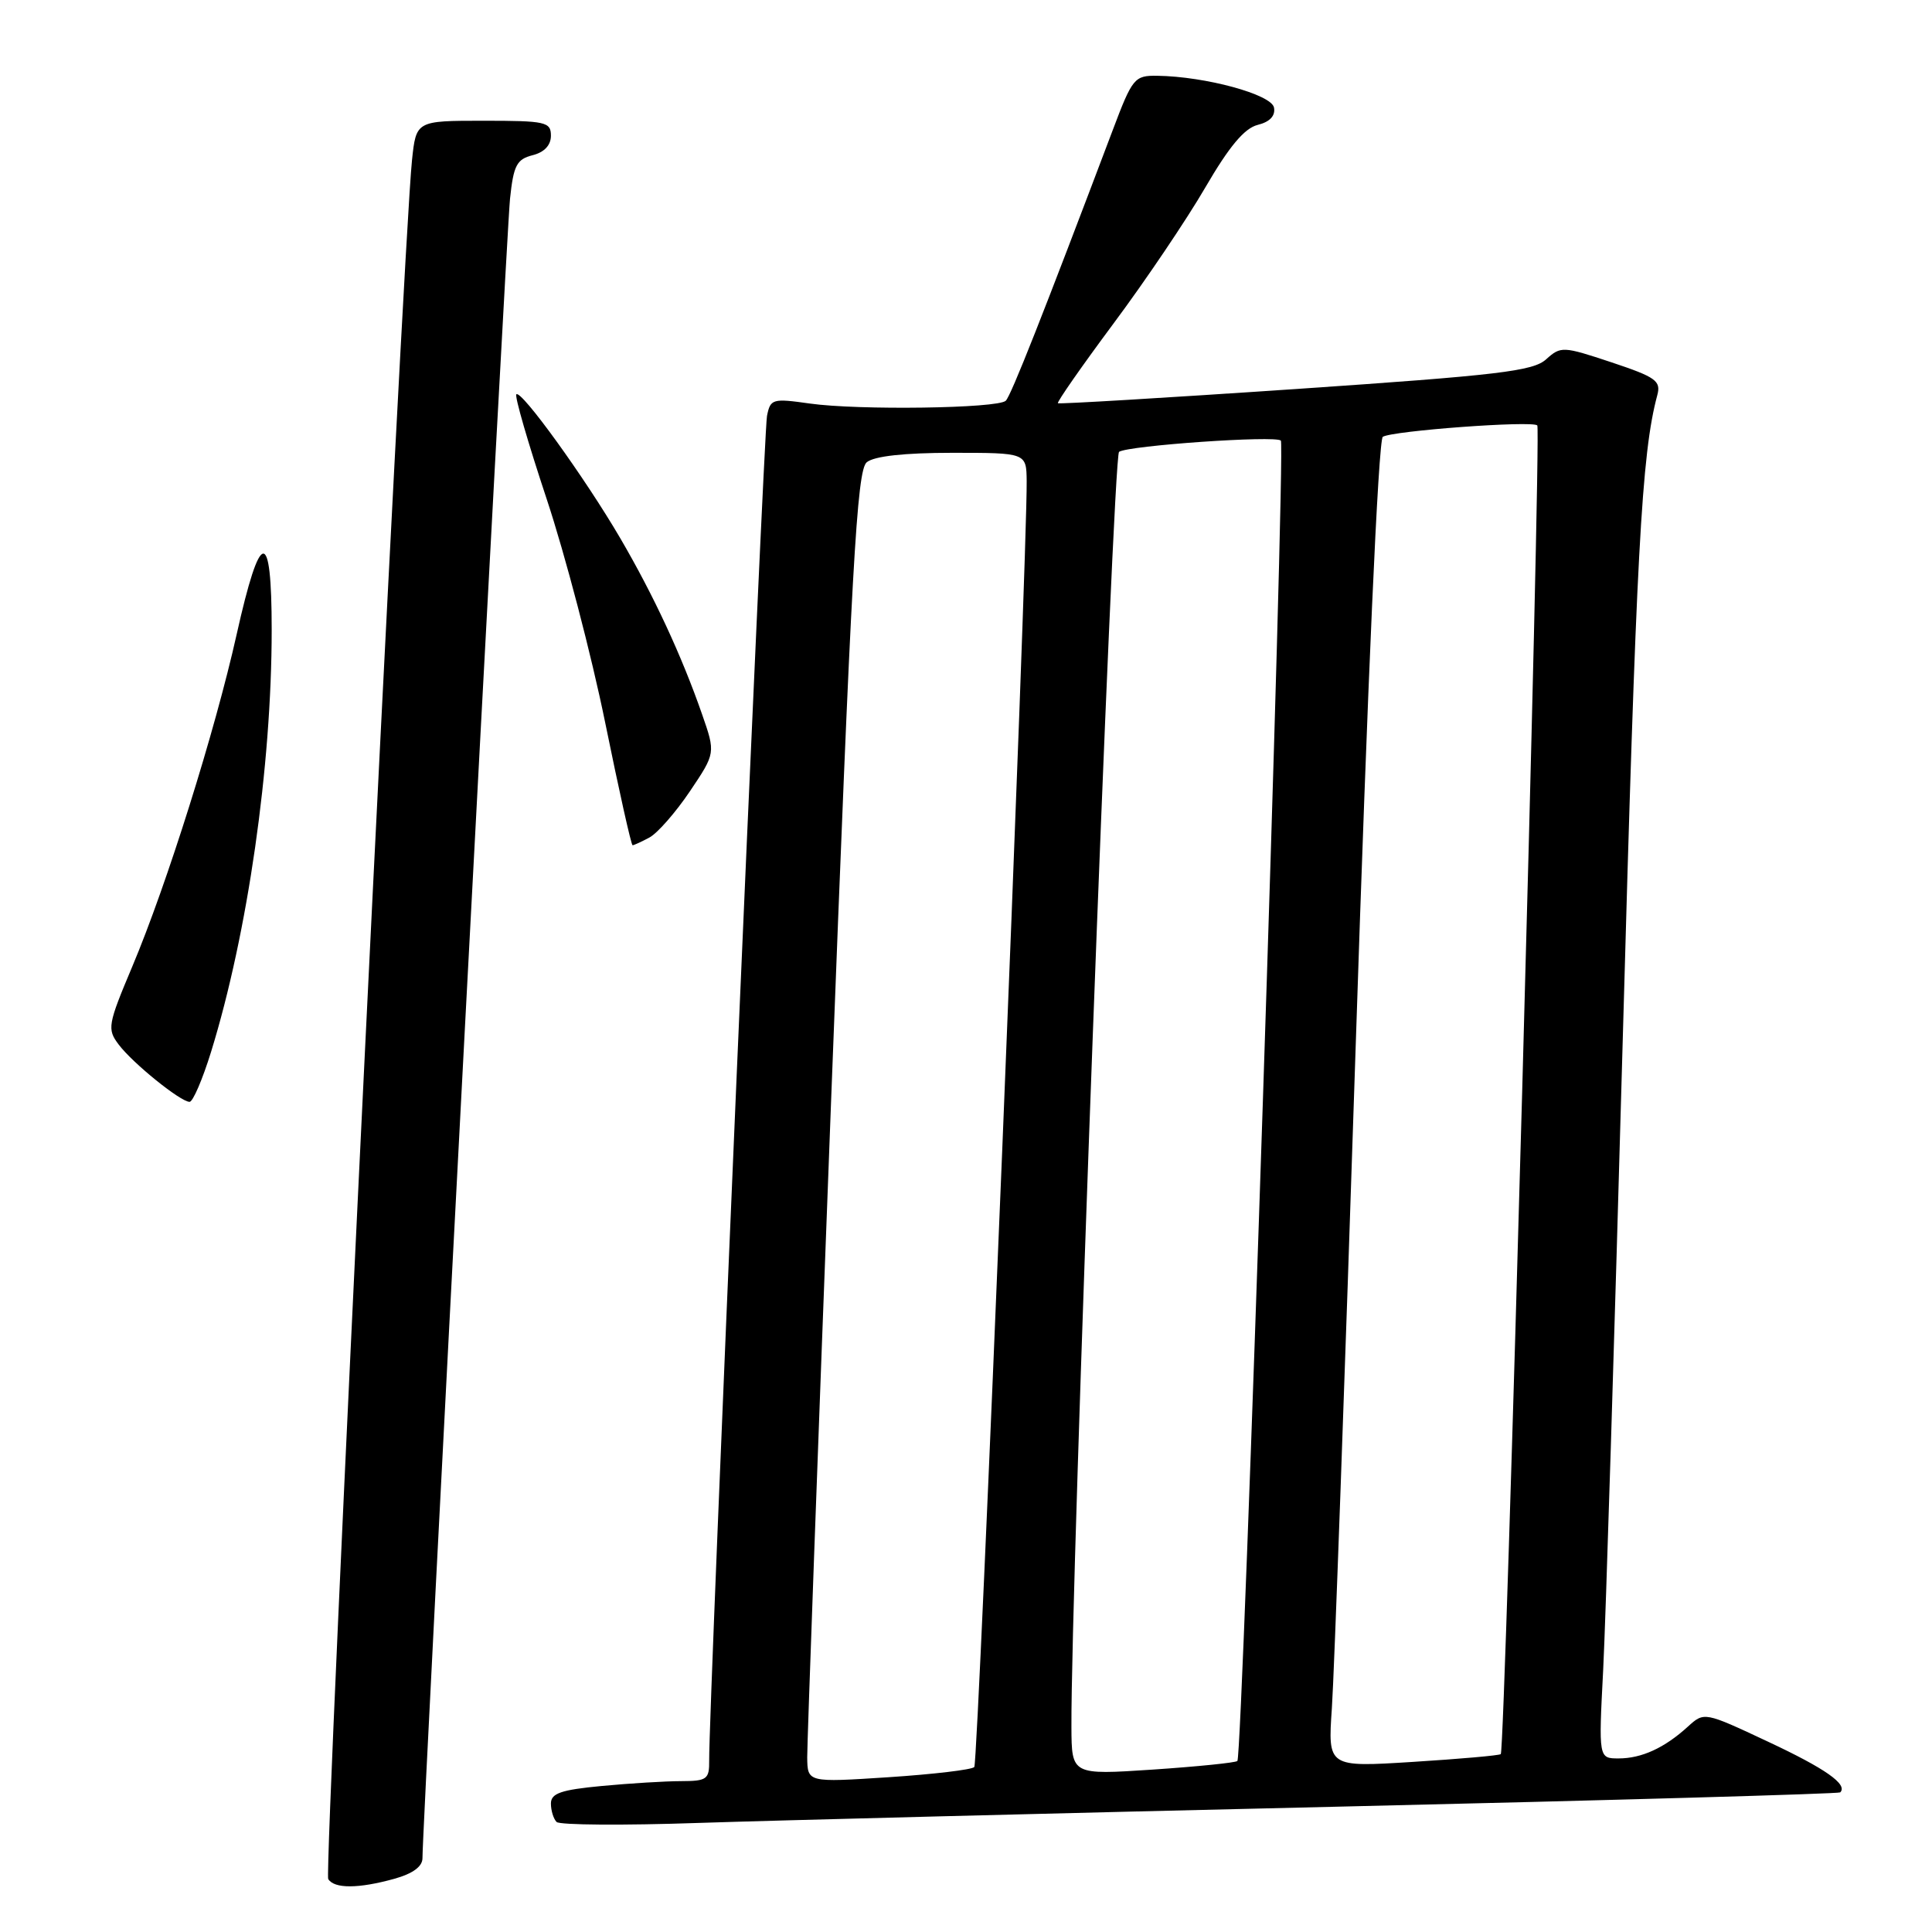 <?xml version="1.0" encoding="UTF-8" standalone="no"?>
<!DOCTYPE svg PUBLIC "-//W3C//DTD SVG 1.1//EN" "http://www.w3.org/Graphics/SVG/1.1/DTD/svg11.dtd" >
<svg xmlns="http://www.w3.org/2000/svg" xmlns:xlink="http://www.w3.org/1999/xlink" version="1.1" viewBox="0 0 256 256">
 <g >
 <path fill="currentColor"
d=" M 52.25 248.95 C 54.72 248.26 55.99 247.32 55.98 246.20 C 55.95 242.22 67.09 31.03 67.58 26.34 C 68.04 21.92 68.47 21.10 70.56 20.57 C 72.12 20.18 73.00 19.25 73.00 17.98 C 73.00 16.15 72.30 16.00 64.07 16.00 C 55.14 16.00 55.14 16.00 54.59 21.25 C 53.40 32.52 42.90 248.03 43.49 248.98 C 44.29 250.28 47.49 250.27 52.25 248.95 Z  M 176.99 239.40 C 213.56 238.55 243.64 237.69 243.84 237.50 C 244.88 236.45 241.87 234.34 234.27 230.78 C 225.83 226.82 225.82 226.82 223.66 228.78 C 220.56 231.61 217.52 233.00 214.48 233.00 C 211.82 233.00 211.82 233.00 212.43 221.25 C 212.76 214.79 213.93 177.10 215.03 137.50 C 216.81 73.21 217.51 60.15 219.60 52.36 C 220.11 50.47 219.41 49.97 213.53 48.01 C 207.09 45.87 206.82 45.86 204.87 47.61 C 203.15 49.18 198.53 49.72 171.68 51.55 C 154.53 52.71 140.36 53.56 140.18 53.43 C 140.01 53.30 143.33 48.54 147.56 42.85 C 151.79 37.17 157.26 29.06 159.71 24.84 C 162.87 19.41 164.89 16.99 166.65 16.55 C 168.27 16.15 169.02 15.34 168.81 14.25 C 168.47 12.51 159.73 10.13 153.34 10.04 C 150.32 10.00 150.05 10.33 147.44 17.25 C 138.23 41.62 133.96 52.44 133.27 53.10 C 132.22 54.12 113.73 54.38 107.30 53.47 C 102.36 52.77 102.08 52.85 101.63 55.12 C 101.19 57.31 93.89 227.01 93.97 233.25 C 94.00 235.77 93.68 236.00 90.25 236.01 C 88.19 236.01 83.46 236.30 79.75 236.65 C 74.33 237.16 73.00 237.62 73.00 238.98 C 73.00 239.91 73.34 241.00 73.75 241.42 C 74.16 241.83 82.60 241.89 92.50 241.55 C 102.40 241.22 140.42 240.25 176.99 239.40 Z  M 27.97 139.37 C 32.82 123.67 36.00 101.51 36.00 83.46 C 36.00 69.80 34.50 69.99 31.36 84.05 C 28.49 96.90 22.11 117.20 17.52 128.09 C 14.28 135.78 14.18 136.36 15.72 138.40 C 17.58 140.88 23.93 146.00 25.12 146.00 C 25.56 146.00 26.84 143.02 27.97 139.37 Z  M 86.06 110.97 C 87.12 110.40 89.53 107.65 91.41 104.86 C 94.82 99.79 94.82 99.79 93.03 94.65 C 90.33 86.89 86.63 78.92 82.19 71.32 C 77.52 63.33 69.06 51.61 68.42 52.25 C 68.17 52.49 69.98 58.72 72.43 66.10 C 74.88 73.47 78.37 86.81 80.19 95.75 C 82.01 104.69 83.64 112.00 83.82 112.00 C 83.99 112.00 85.00 111.54 86.06 110.97 Z  M 106.96 232.85 C 106.95 231.01 108.37 191.93 110.12 146.00 C 112.84 74.75 113.54 62.32 114.85 61.25 C 115.84 60.44 119.83 60.00 126.19 60.00 C 136.00 60.00 136.00 60.00 136.04 63.75 C 136.13 73.66 129.62 233.58 129.10 234.14 C 128.77 234.50 123.66 235.10 117.75 235.49 C 107.00 236.19 107.00 236.19 106.96 232.85 Z  M 141.97 228.85 C 141.87 210.30 147.47 60.41 148.28 59.87 C 149.55 59.03 169.01 57.68 169.72 58.38 C 170.36 59.03 164.65 232.71 163.96 233.34 C 163.71 233.57 158.66 234.08 152.75 234.48 C 142.00 235.19 142.00 235.19 141.97 228.85 Z  M 176.48 226.34 C 176.78 222.03 178.20 182.50 179.64 138.50 C 181.20 90.76 182.64 58.25 183.23 57.88 C 184.48 57.08 203.04 55.71 203.70 56.37 C 204.25 56.92 199.44 231.92 198.86 232.43 C 198.66 232.61 193.42 233.07 187.22 233.46 C 175.94 234.17 175.94 234.17 176.48 226.34 Z "/>
</g>
</svg>